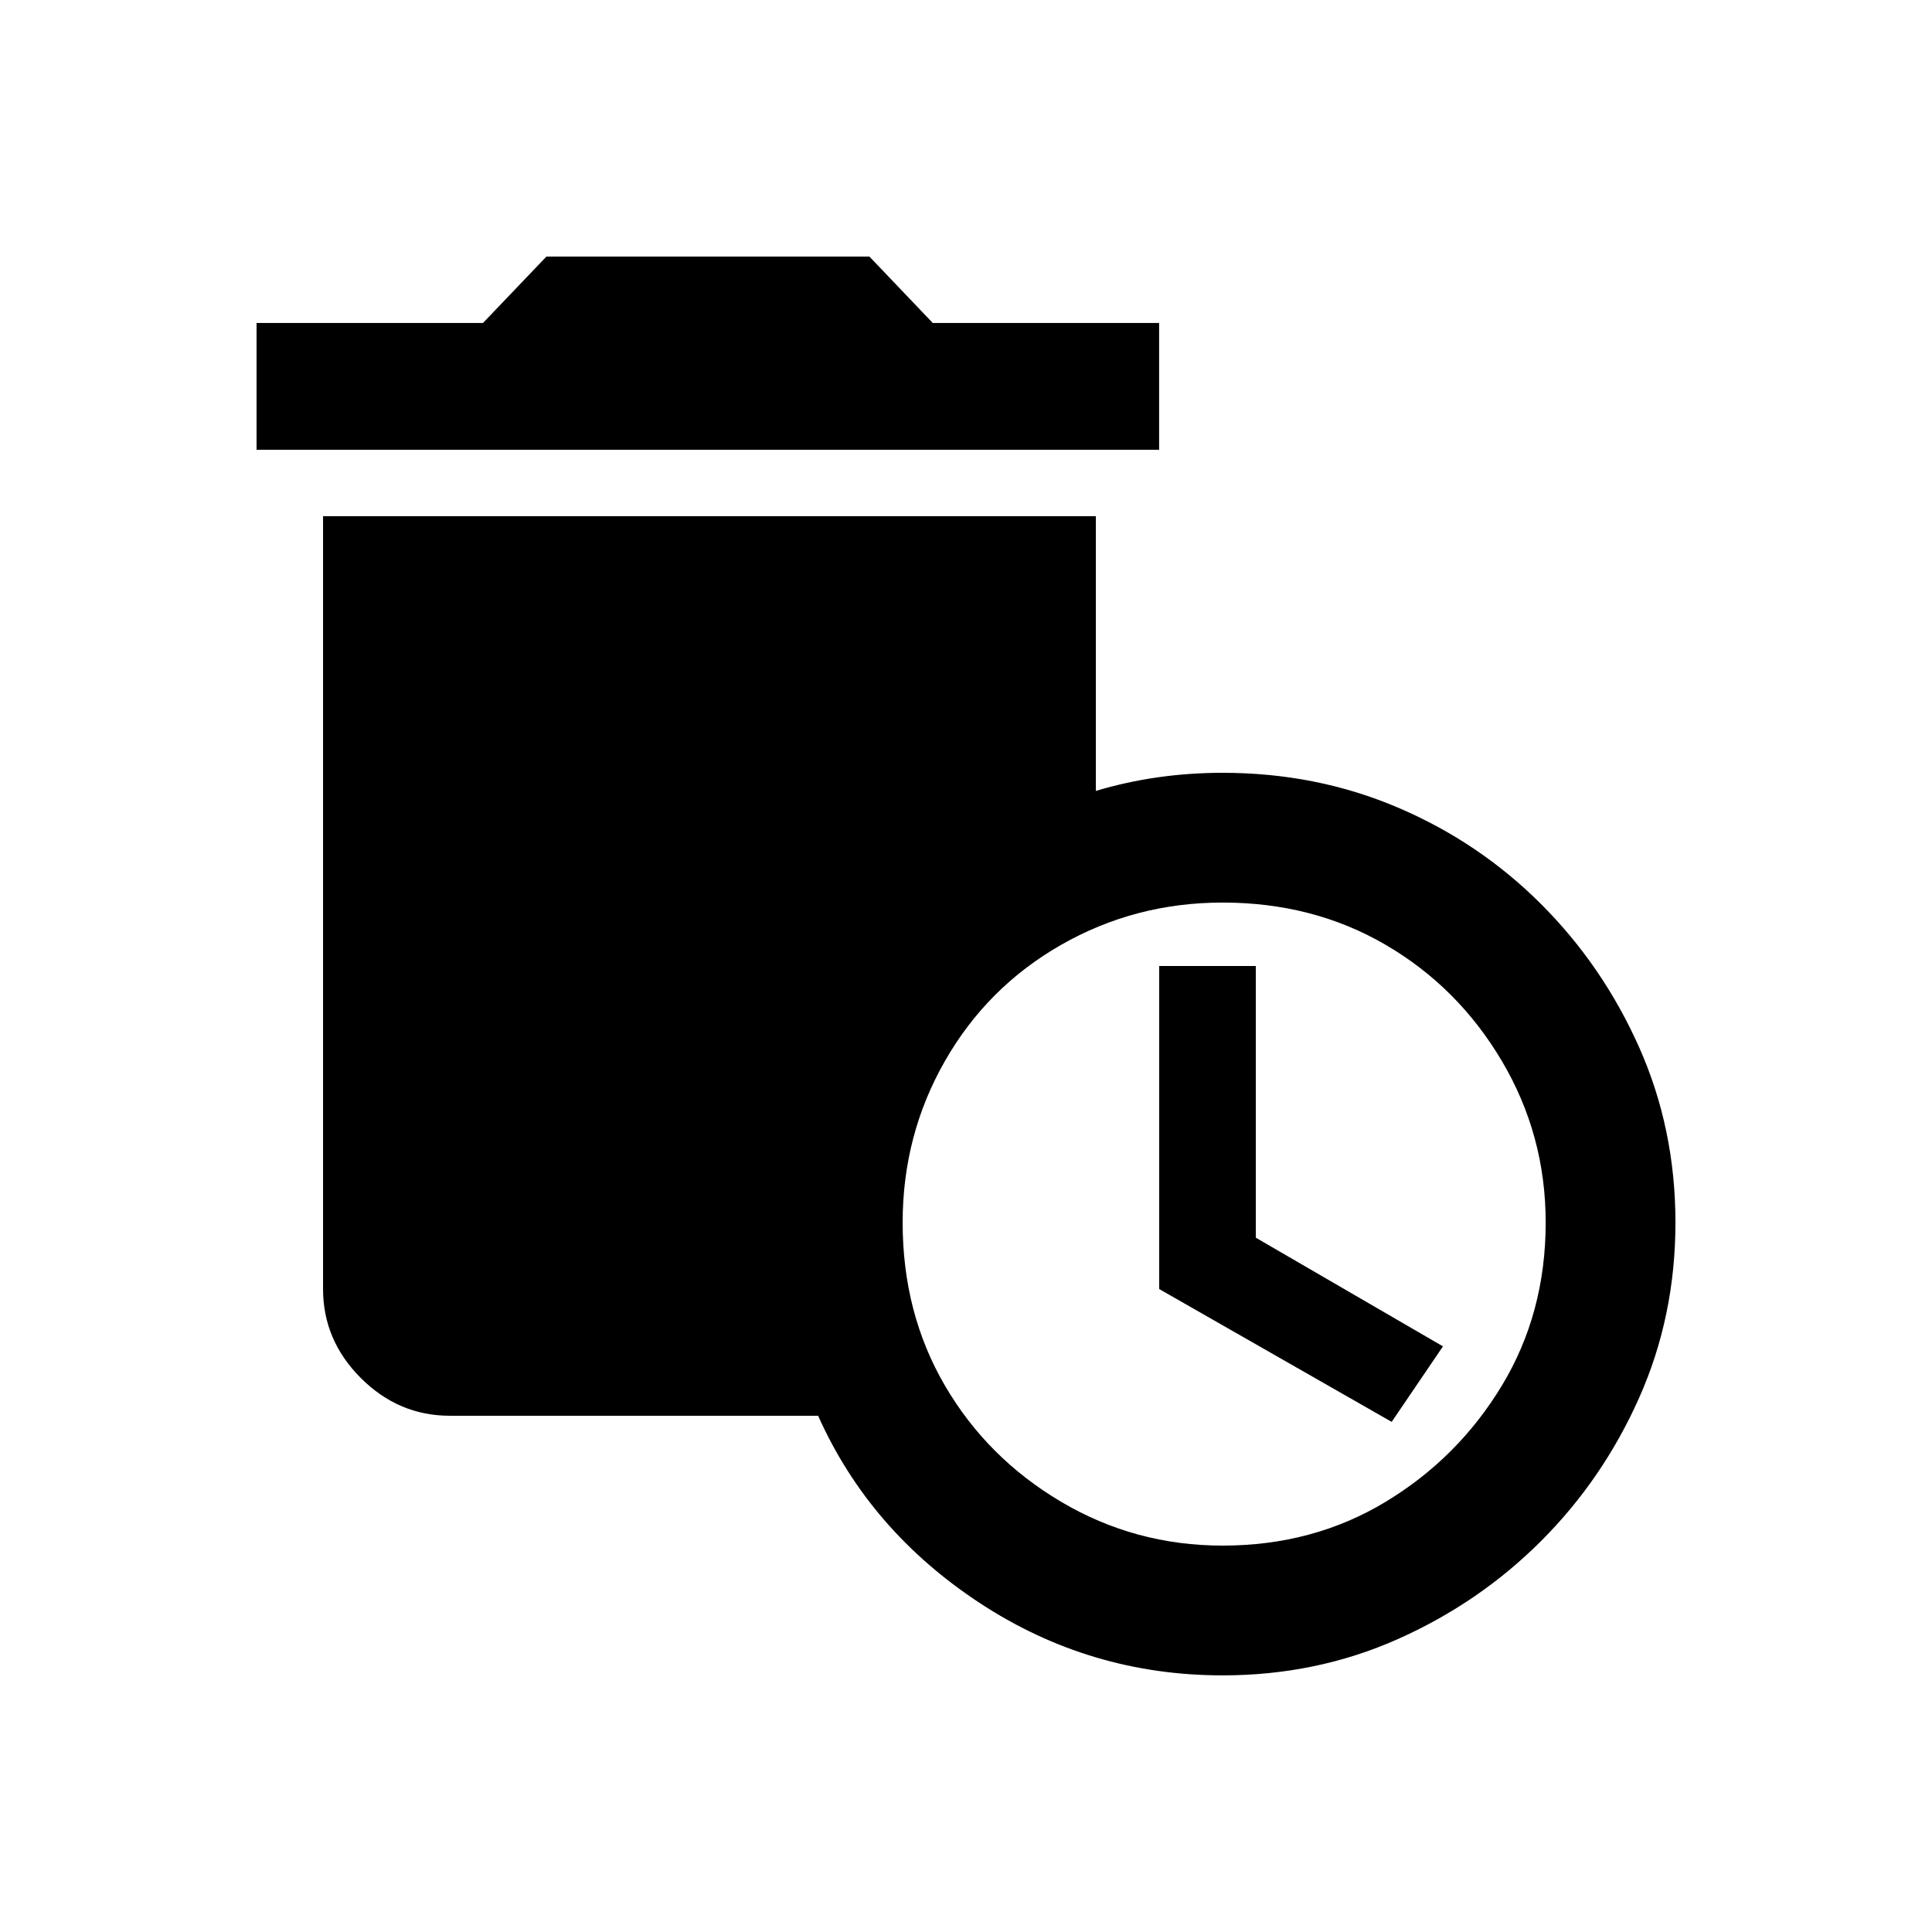<!-- Generated by IcoMoon.io -->
<svg version="1.1" xmlns="http://www.w3.org/2000/svg" width="24" height="24" viewBox="0 0 24 24">
<title>auto_delete</title>
<path d="M14.4 4.012h-2.813l-0.787-0.825h-4.012l-0.788 0.825h-2.813v1.575h11.212v-1.575zM15.188 9.6q-0.825 0-1.575 0.225v-3.413h-9.6v9.6q0 0.637 0.469 1.106t1.106 0.469h4.575q0.637 1.425 2.006 2.325t3.019 0.9q1.163 0 2.175-0.45t1.781-1.219 1.219-1.781 0.45-2.175-0.45-2.175-1.219-1.781-1.781-1.2-2.175-0.431zM15.188 19.2q-1.087 0-2.006-0.544t-1.444-1.444-0.525-2.025q0-1.087 0.525-2.006t1.444-1.444 2.006-0.525q1.125 0 2.025 0.525t1.444 1.444 0.544 2.006q0 1.125-0.544 2.025t-1.444 1.444-2.025 0.544zM15.6 12h-1.2v4.013l2.888 1.65 0.637-0.938-2.325-1.35v-3.375z"></path>
</svg>
